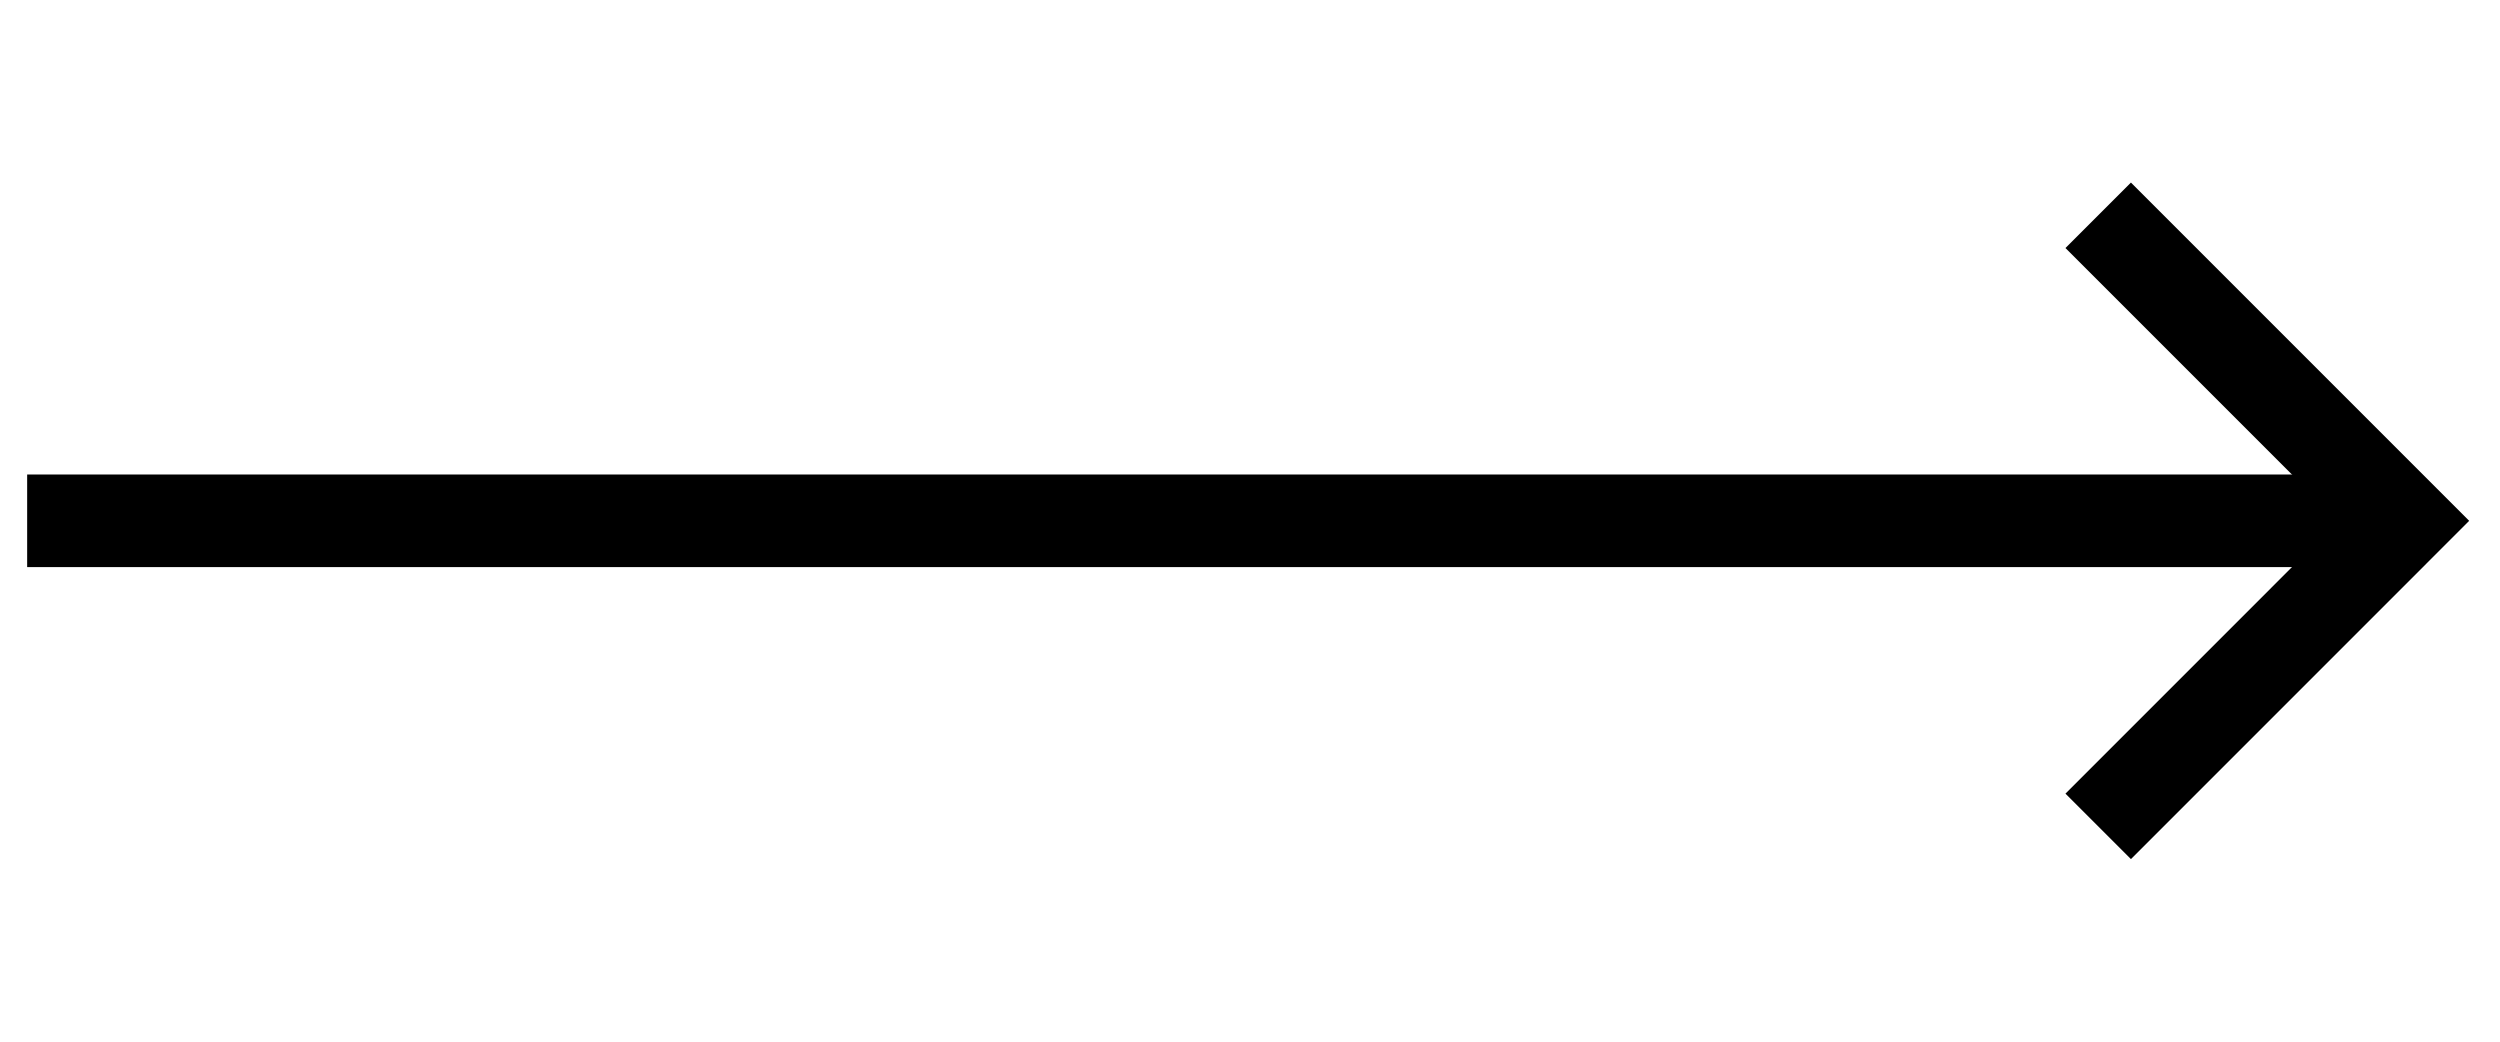 <svg
    xmlns="http://www.w3.org/2000/svg"
    width="24"
    height="10"
    viewBox="0 0 81 20"
    className="right-arrow">
    <g fill="none" fill-rule="evenodd">
        <g stroke="#000" stroke-width="3">
            <g>
                <g>
                    <g>
                        <path
                            className="arrow-head"
                            d="M16.899 2.899L16.898 16.898 2.899 16.899"
                            transform="translate(-767 -827) translate(736 642) translate(31.88 185.1) translate(57.203) rotate(-45 9.9 9.9)"></path>
                    </g>
                    <path
                        className="arrow-line"
                        d="M76.163 9.899L0 9.899"
                        transform="translate(-767 -827) translate(736 642) translate(31.88 185.1)"></path>
                </g>
            </g>
        </g>
    </g>
</svg>